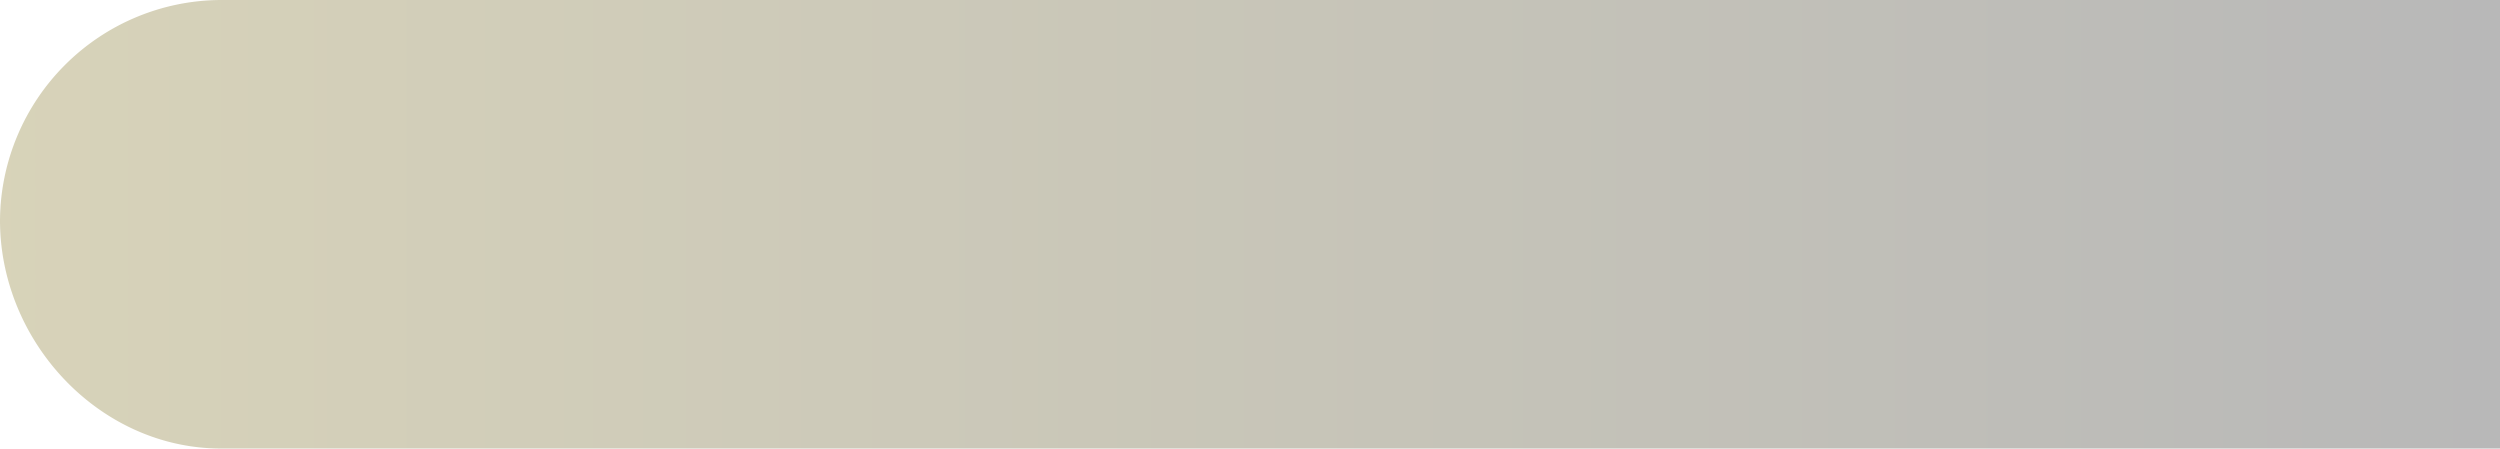 <svg id="Capa_1" data-name="Capa 1" xmlns="http://www.w3.org/2000/svg" xmlns:xlink="http://www.w3.org/1999/xlink" viewBox="0 0 133.77 24.03"><defs><style>.cls-1{opacity:0.28;fill:url(#Degradado_sin_nombre_38);}</style><linearGradient id="Degradado_sin_nombre_38" x1="413.41" y1="280.77" x2="547.18" y2="280.77" gradientUnits="userSpaceOnUse"><stop offset="0" stop-color="#716003"/><stop offset="1"/></linearGradient></defs><title>elementomovil3</title><path class="cls-1" d="M425.24,268.76H547.18v24H425.24c-6.5,0-11.83-5.7-11.83-12.21A11.87,11.87,0,0,1,425.24,268.76Z" transform="translate(-413.41 -268.76)"/></svg>